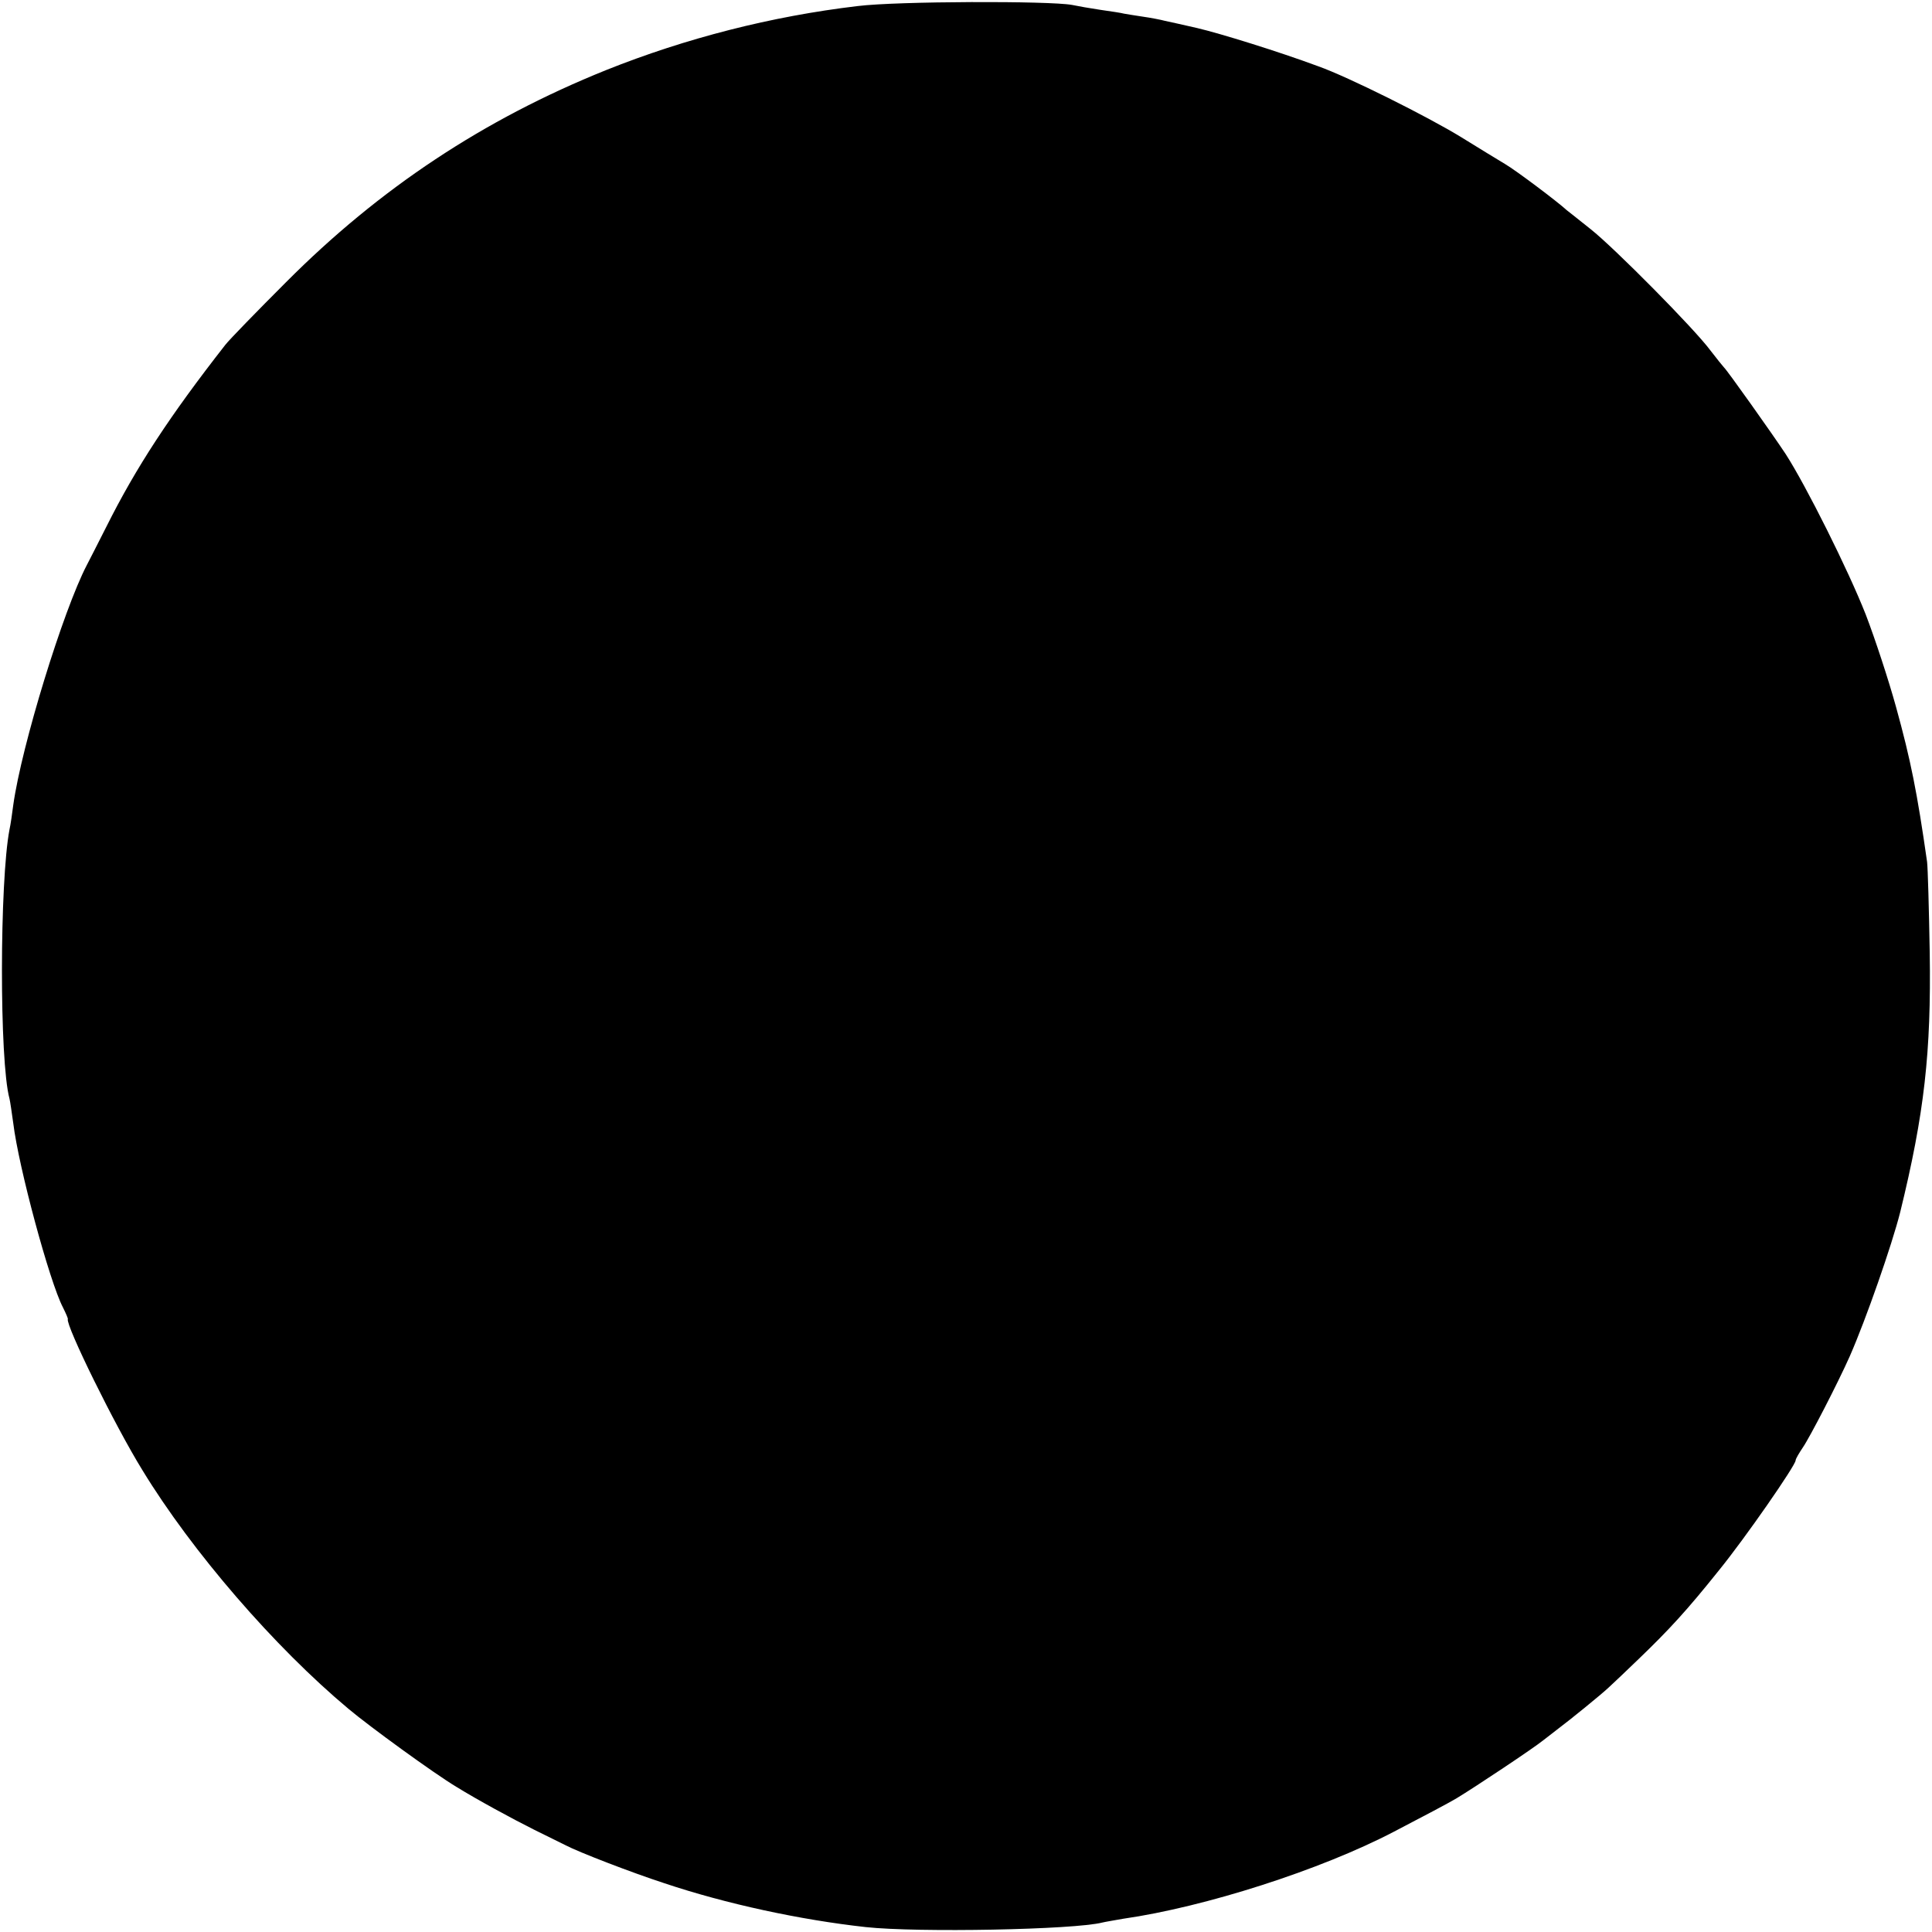 <?xml version="1.0" standalone="no"?>
<!DOCTYPE svg PUBLIC "-//W3C//DTD SVG 20010904//EN"
 "http://www.w3.org/TR/2001/REC-SVG-20010904/DTD/svg10.dtd">
<svg version="1.0" xmlns="http://www.w3.org/2000/svg"
 width="510pt" height="510pt" viewBox="0 0 510 510"
 preserveAspectRatio="xMidYMid meet">
<g transform="translate(0,510) scale(0.1,-0.1)"
fill="#000000" stroke="none">
<path d="M2264 5084 c-228 -27 -454 -85 -664 -169 -323 -130 -598 -312 -845
-560 -77 -77 -149 -151 -160 -165 -147 -188 -236 -324 -314 -480 -24 -47 -47
-93 -52 -102 -62 -119 -172 -476 -194 -633 -3 -23 -7 -52 -10 -65 -26 -136
-27 -611 0 -710 2 -8 6 -37 10 -65 14 -116 96 -419 131 -486 8 -16 14 -30 13
-31 -6 -16 124 -281 197 -399 131 -215 349 -467 544 -630 56 -47 225 -170 285
-206 55 -34 147 -84 205 -113 36 -18 73 -36 83 -41 34 -18 174 -72 260 -100
164 -55 360 -97 532 -116 138 -15 551 -7 625 12 8 2 33 6 55 10 216 31 522
129 715 230 75 39 147 77 165 88 48 29 203 132 230 154 17 13 35 27 40 31 27
20 112 89 131 107 12 11 48 45 80 76 81 78 127 128 211 233 70 86 203 278 203
291 0 4 9 19 19 34 18 26 92 169 124 241 43 98 111 293 133 380 64 261 82 423
78 685 -2 116 -5 224 -7 240 -26 182 -43 268 -82 409 -19 69 -55 179 -80 244
-46 117 -157 339 -211 423 -35 53 -155 222 -163 229 -3 3 -19 23 -36 45 -42
57 -255 272 -316 320 -28 22 -56 45 -63 50 -25 23 -134 105 -163 122 -17 10
-69 42 -116 71 -88 54 -298 159 -377 187 -105 39 -260 87 -320 101 -36 8 -74
17 -85 19 -11 3 -37 8 -58 11 -21 3 -44 7 -50 8 -7 2 -34 6 -62 10 -27 4 -61
10 -75 13 -60 11 -461 10 -566 -3z"/>
</g>
</svg>
